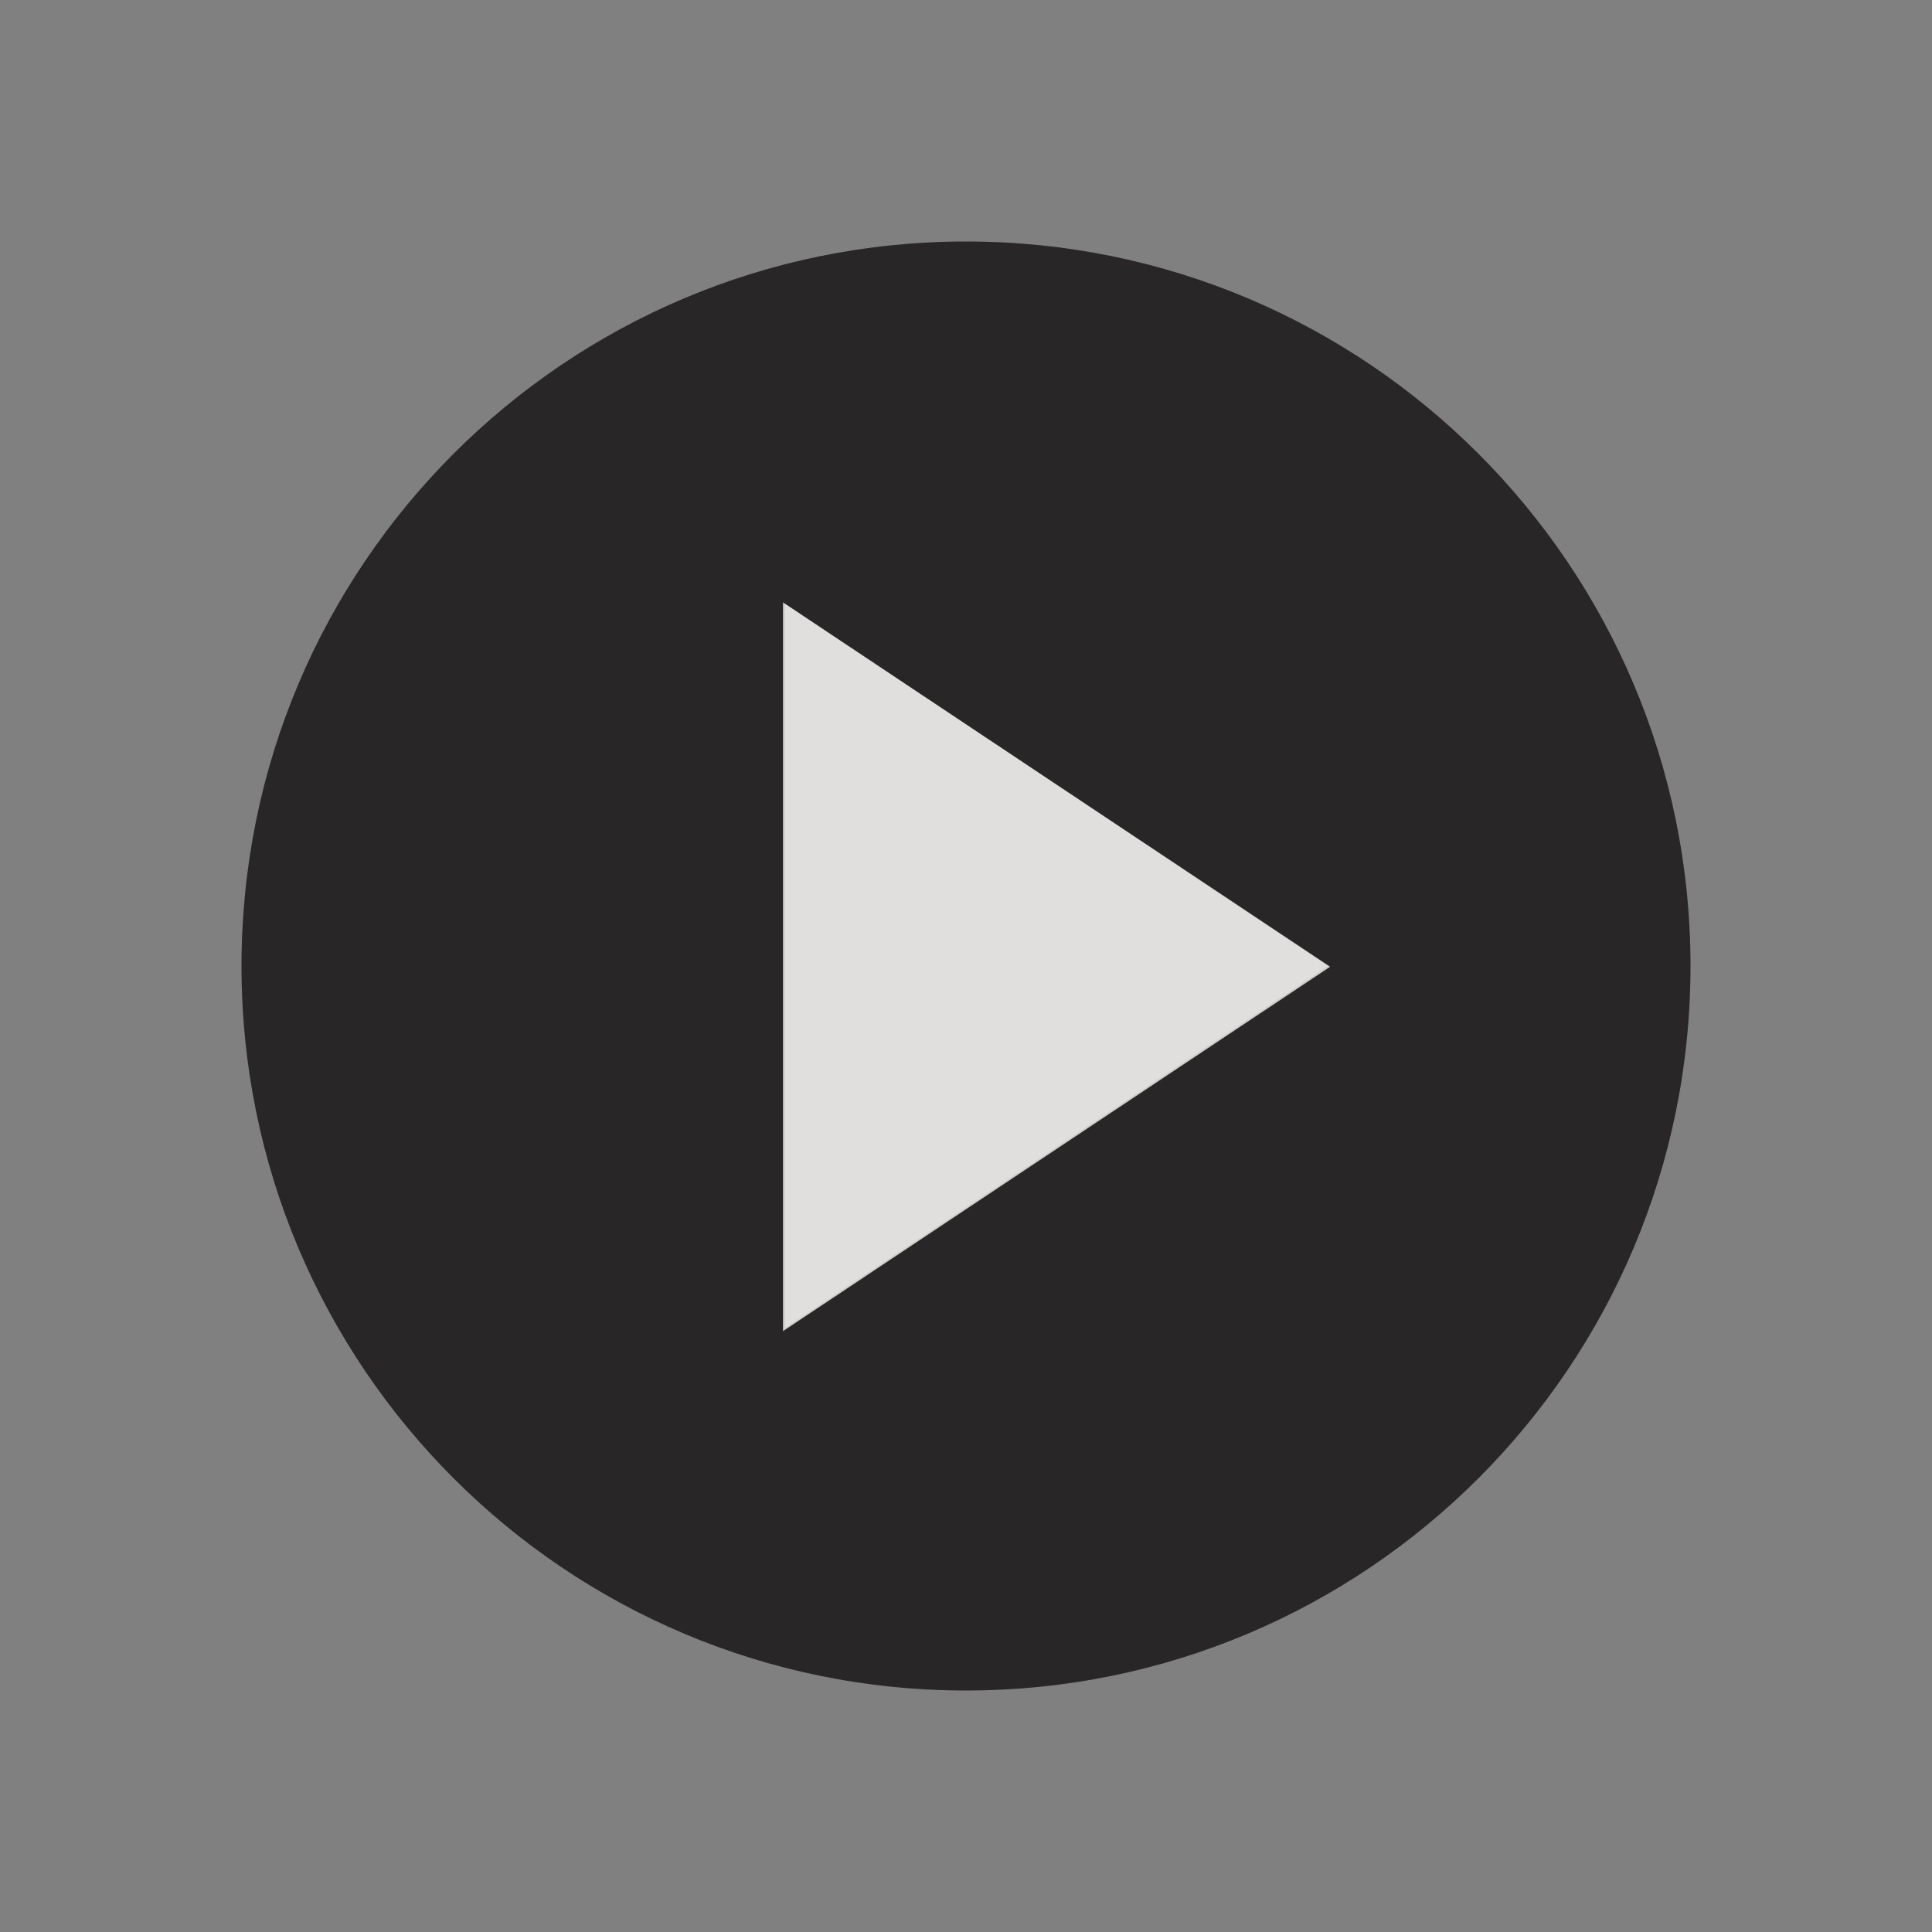 <?xml version="1.0" encoding="utf-8"?>
<!-- Generator: Adobe Illustrator 15.0.0, SVG Export Plug-In . SVG Version: 6.00 Build 0)  -->
<!DOCTYPE svg PUBLIC "-//W3C//DTD SVG 1.1//EN" "http://www.w3.org/Graphics/SVG/1.1/DTD/svg11.dtd">
<svg version="1.1" id="图层_1" xmlns="http://www.w3.org/2000/svg" xmlns:xlink="http://www.w3.org/1999/xlink" x="0px" y="0px"
	 width="32px" height="32px" viewBox="0 0 32 32" enable-background="new 0 0 32 32" xml:space="preserve">
<rect x="0" y="0" width="32" height="32" fill="#808080" stroke="none"/>
<path opacity="0.7" fill="#040000" d="M16,4C9.37,4,4,9.37,4,16s5.37,12,12,12s12-5.37,12-12S22.63,4,16,4z M13,10l9,6l-9,6V10z"/>
<polygon opacity="0.8" fill="#F7F6F5" points="12.969,9.978 12.969,22.048 22.031,16.013 "/>
</svg>
